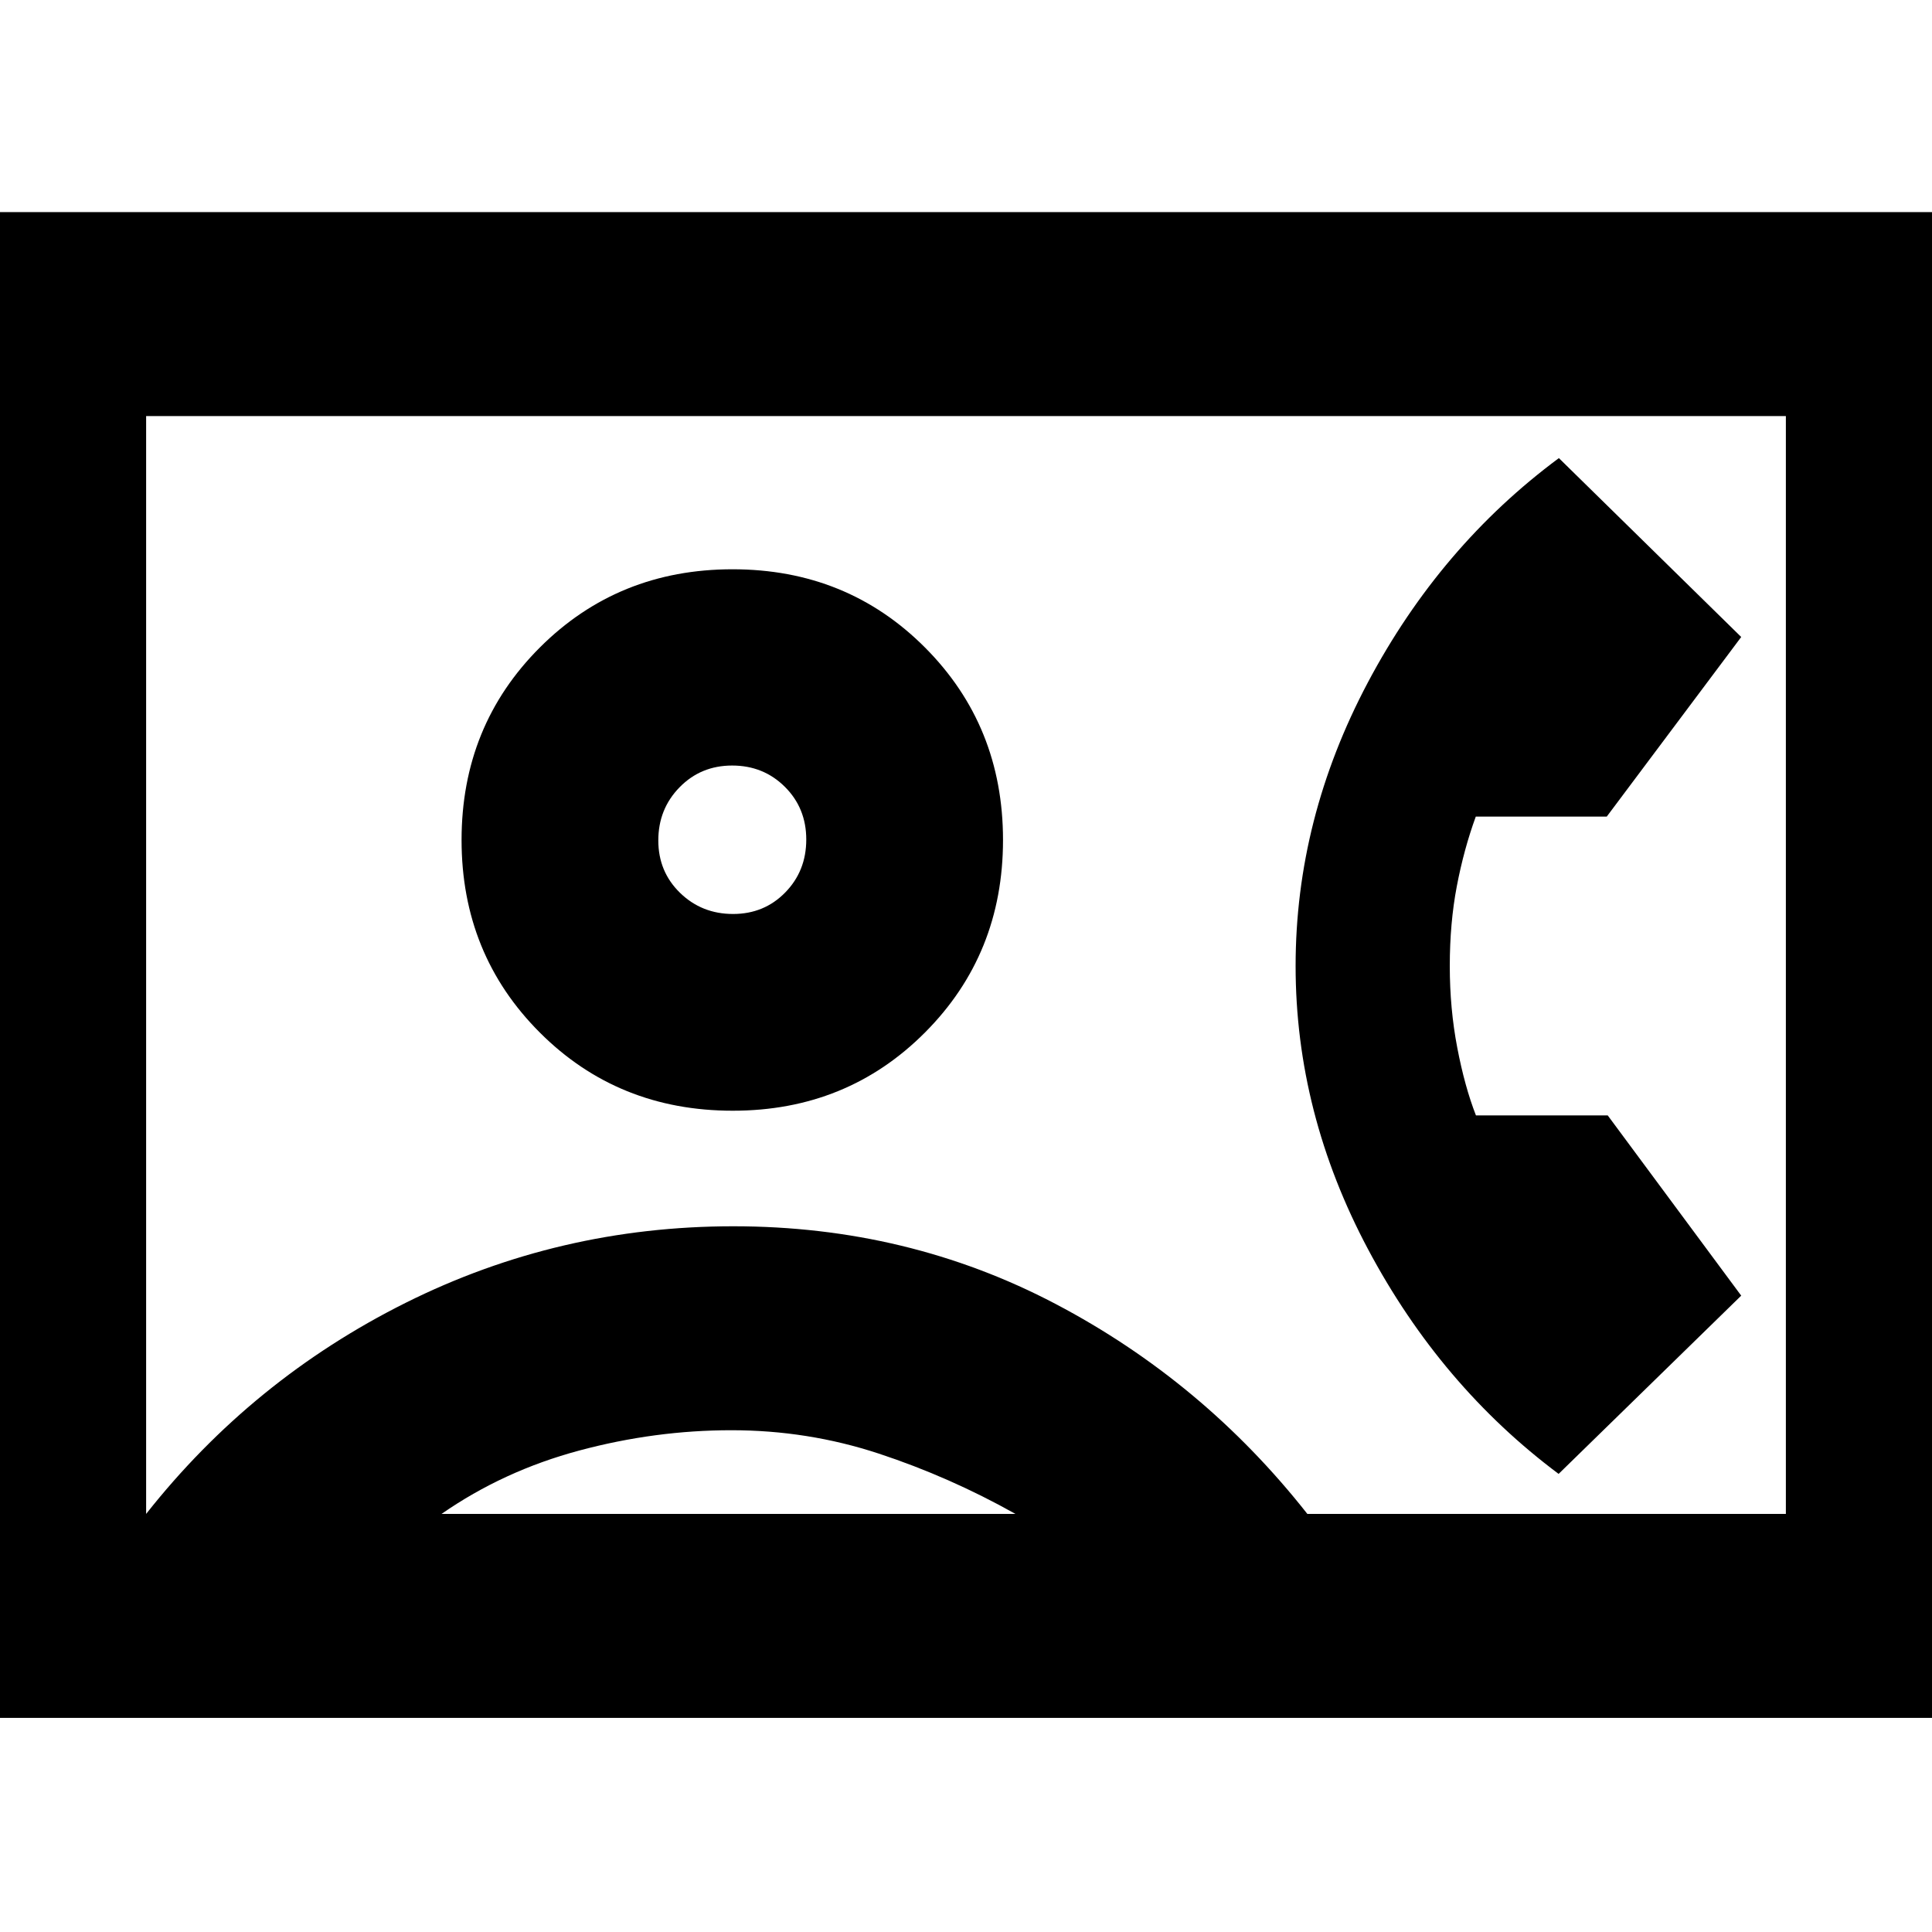 <svg xmlns="http://www.w3.org/2000/svg" height="20" viewBox="0 -960 960 960" width="20"><path d="m774.47-227.63 90.73-88.57-66.33-89.56h-65.48q-5.57-14.26-9.28-33.63-3.72-19.36-3.72-40.63 0-21.34 3.5-39.66 3.5-18.32 9.42-34.56h65.08l66.81-89.24-90.6-88.89q-59.01 43.76-94.92 111.48-35.9 67.72-35.9 140.89 0 73.17 36.07 140.89 36.07 67.72 94.62 111.48ZM-28.98-106.39v-748.22H988.98v748.22H-28.98Zm678.6-101.35h237.77v-545.52H72.61v545.52q52.76-66.85 128.94-104.89 76.19-38.04 162.83-38.04 86.63 0 160.03 38.54 73.39 38.54 125.21 104.39ZM364.11-408.09q56.76 0 95.52-38.88t38.76-95.64q0-56.76-38.76-95.64t-95.64-38.88q-56.88 0-95.76 38.88t-38.88 95.64q0 56.76 38.85 95.64t95.91 38.88ZM219.39-207.74h285.2q-32.81-18.41-68-30t-73.16-11.59q-37.97 0-75.6 10.09-37.63 10.09-68.44 31.5Zm144.87-298.11q-15.56 0-26.35-10.5-10.8-10.51-10.8-26.03 0-15.63 10.57-26.43 10.56-10.8 26.12-10.8t26.19 10.57q10.64 10.58 10.64 26.2 0 15.63-10.46 26.31-10.45 10.68-25.91 10.68ZM480-480.76Z"/></svg>